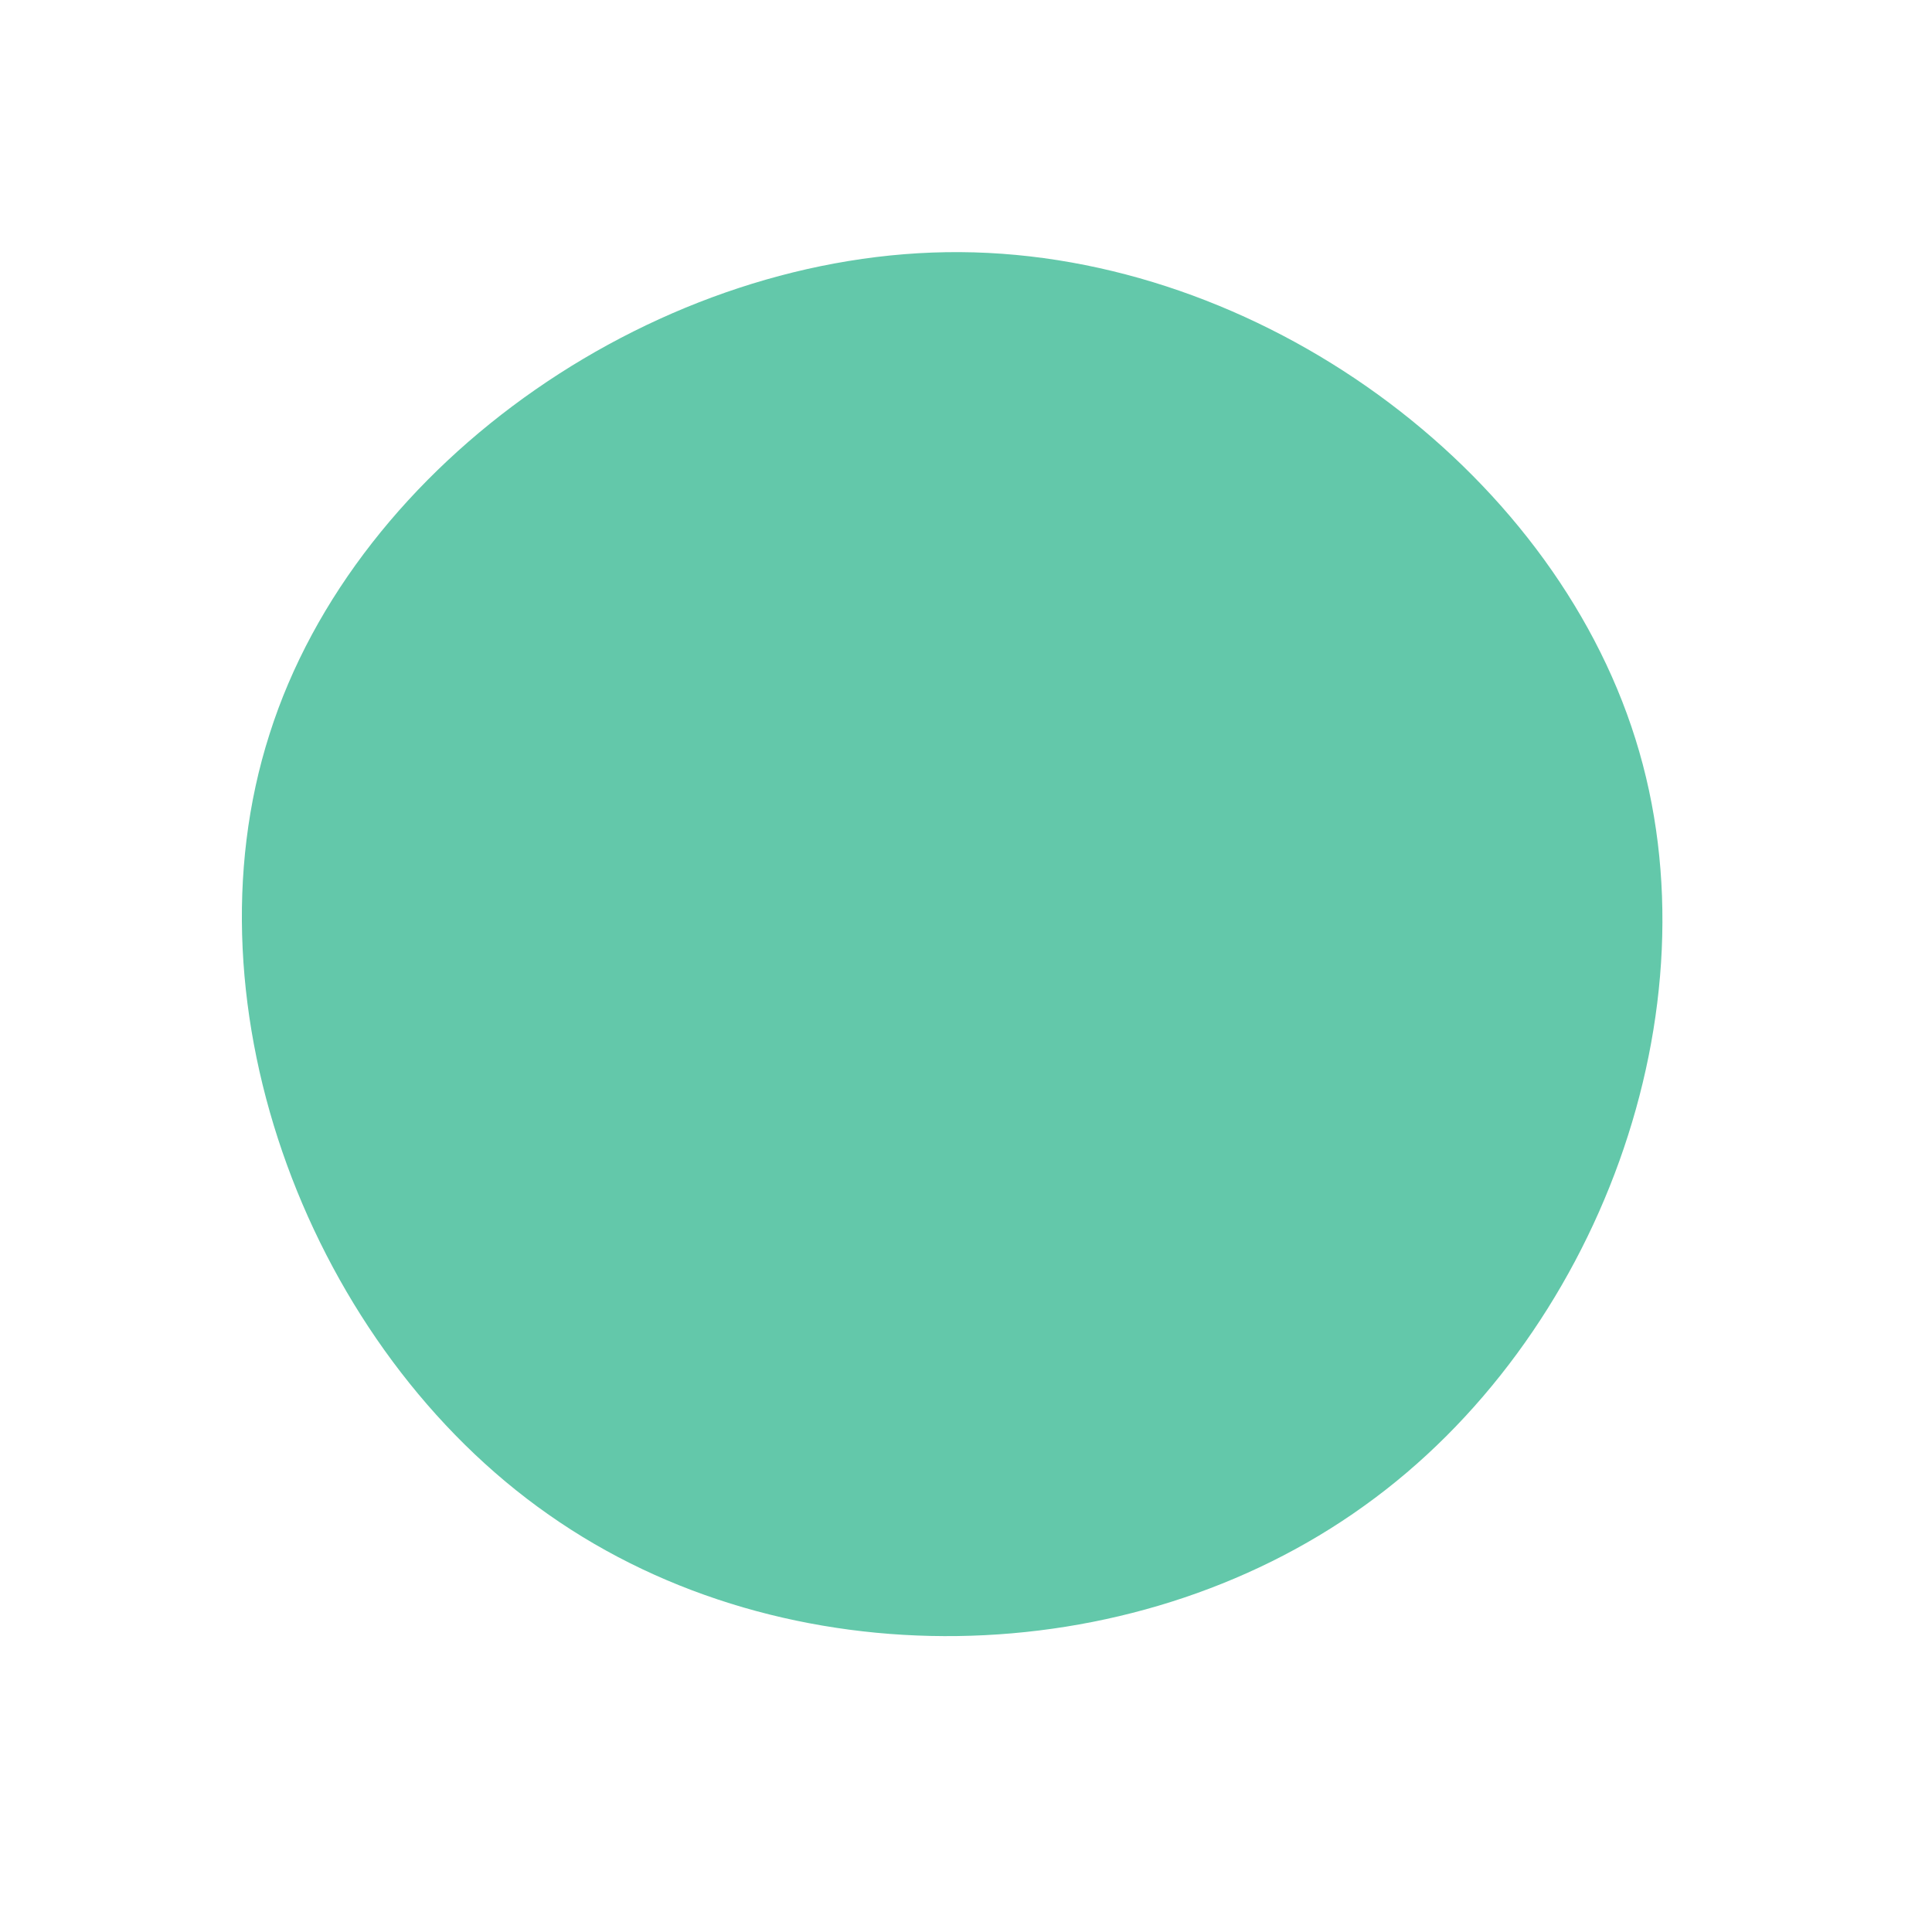 <?xml version="1.0" standalone="no"?>
<svg viewBox="0 0 200 200" xmlns="http://www.w3.org/2000/svg">
  <path fill="#63C8AA" d="M69.3,-23.5C78.1,4.5,65.4,38.6,41.2,55.9C17,73.3,-18.6,74.1,-43.2,56.8C-67.8,39.6,-81.2,4.4,-72.1,-24C-63.1,-52.4,-31.5,-74.1,-0.6,-73.9C30.3,-73.7,60.5,-51.6,69.3,-23.5Z" transform="translate(100 100)" />
</svg>
